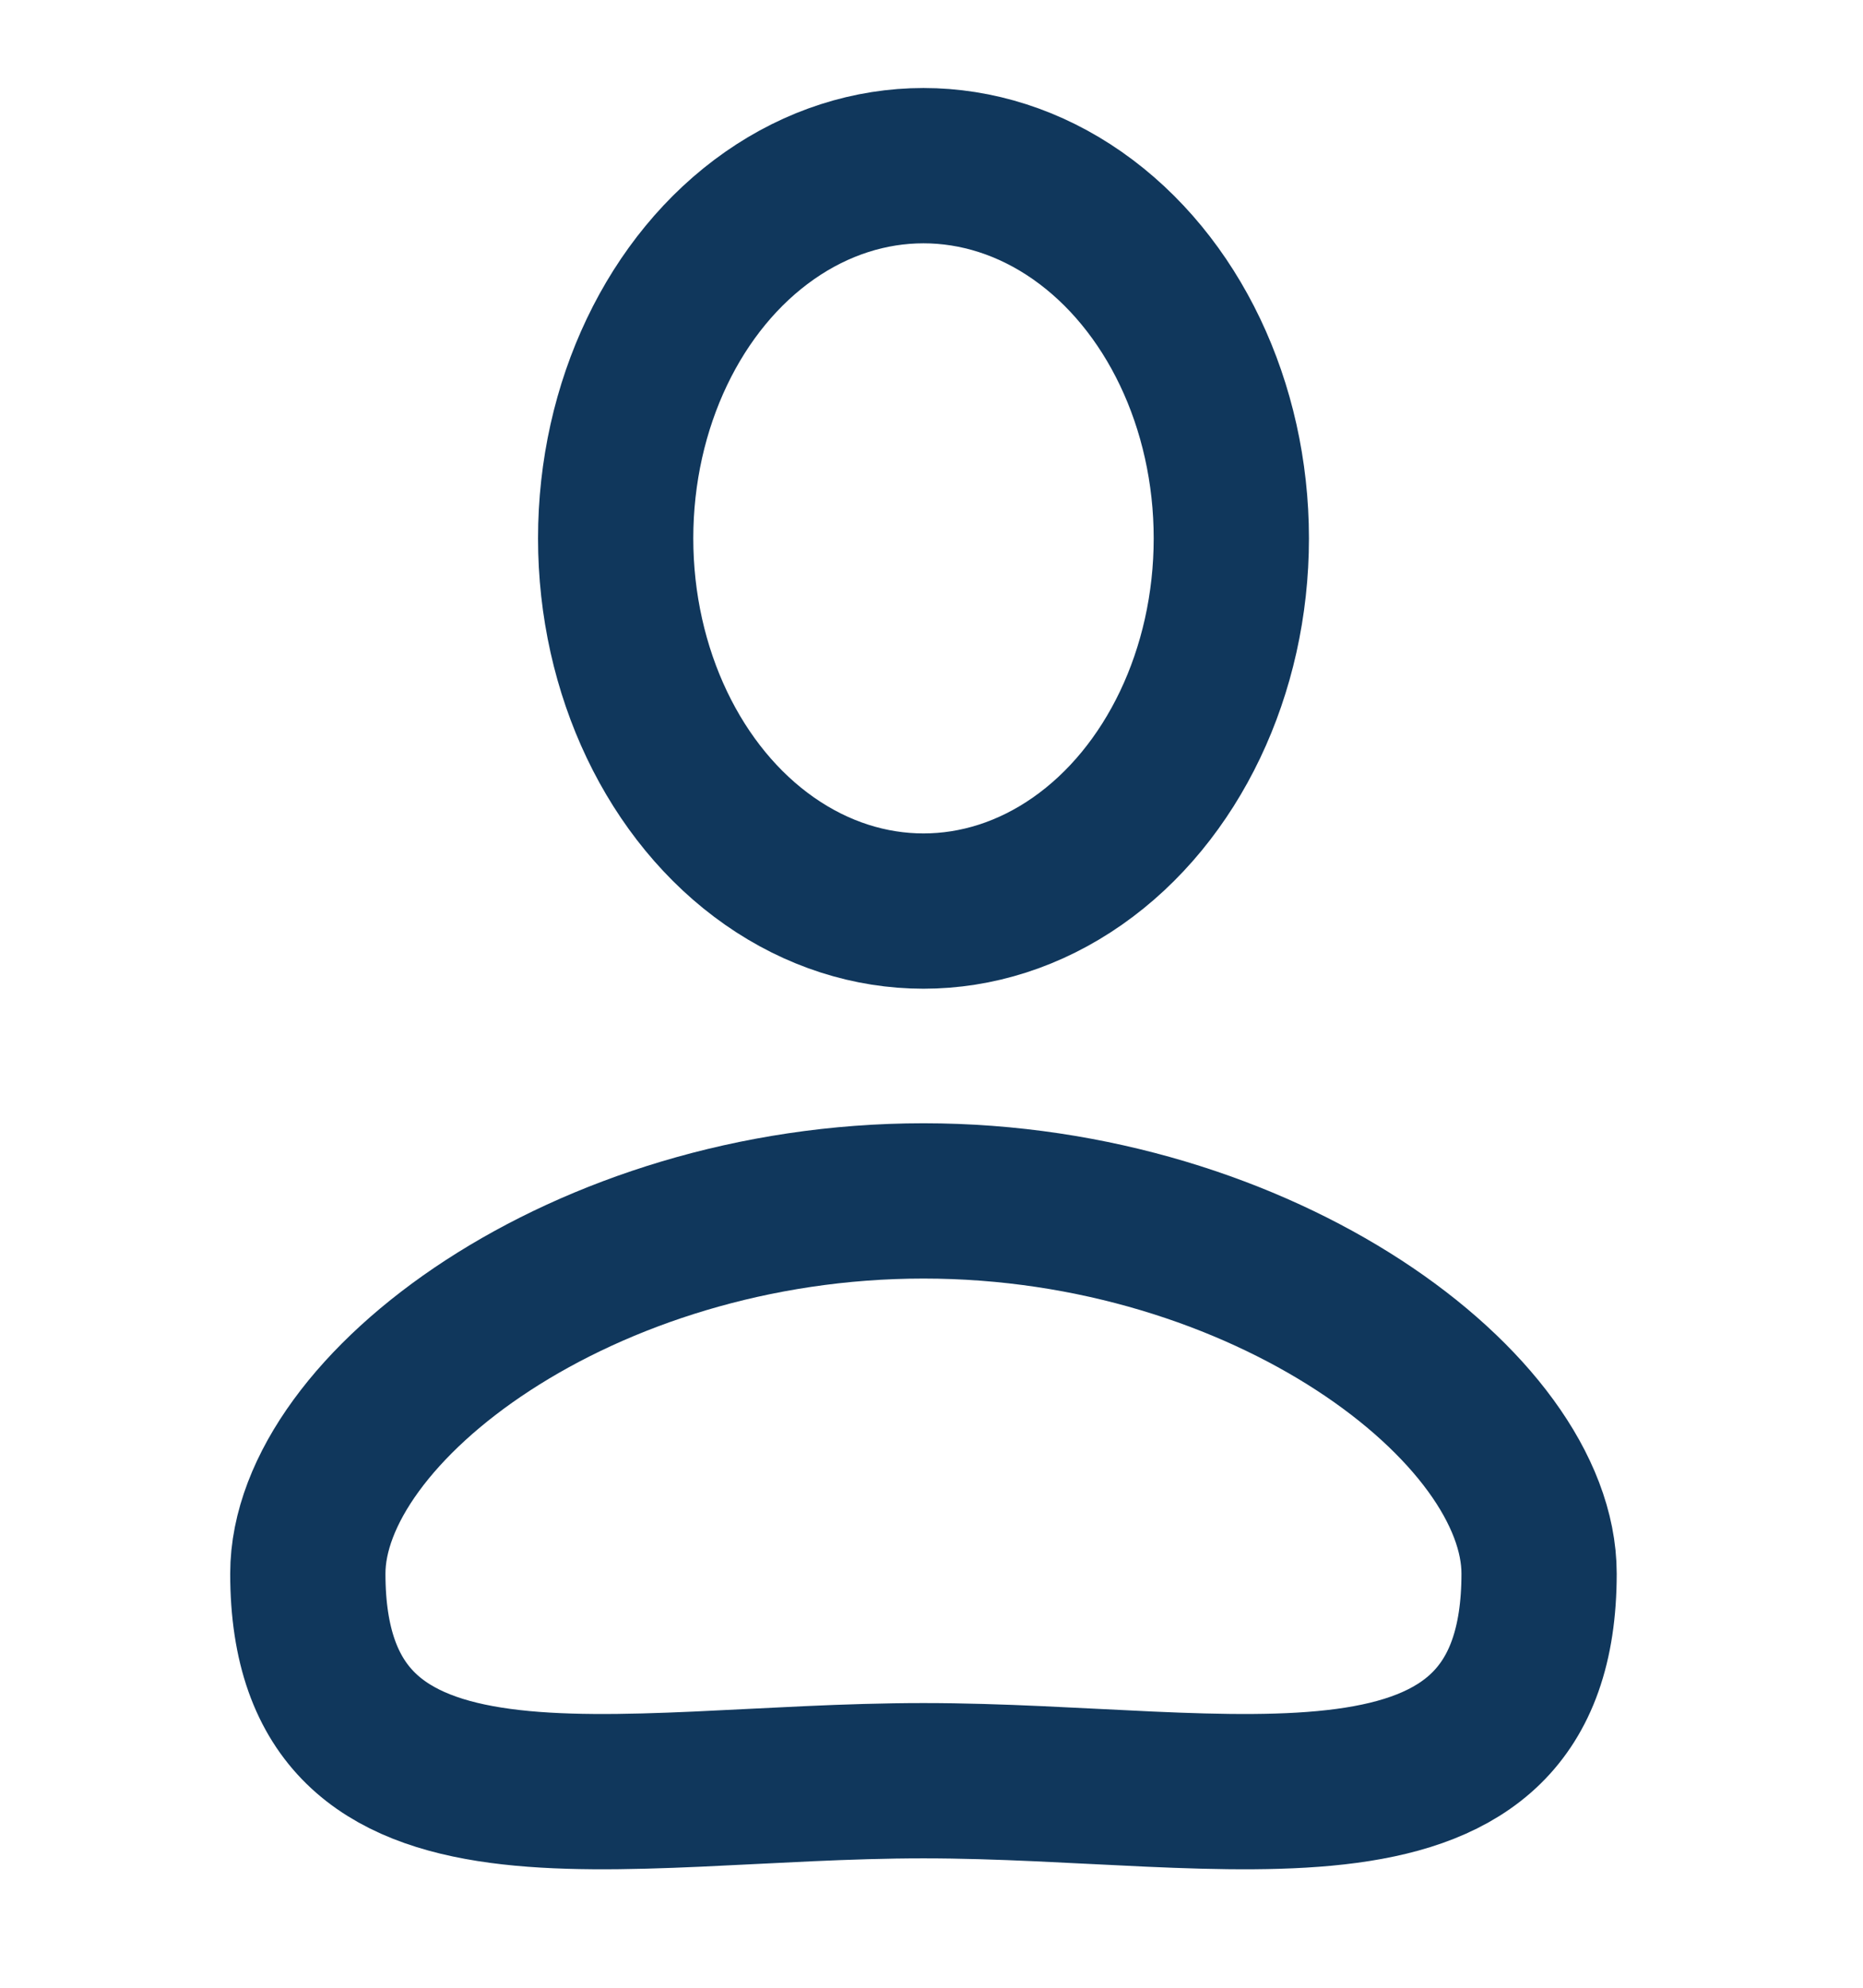 <svg width="30" height="32" fill="none" xmlns="http://www.w3.org/2000/svg"><ellipse cx="14.871" cy="8.667" rx="4.957" ry="6" stroke="#10375C" stroke-width="2.5"/><path d="M24.784 25.333c0 4.667-4.957 3.334-9.913 3.334-4.957 0-9.914 1.333-9.914-3.334 0-2.666 4.438-6 9.914-6 5.475 0 9.913 3.334 9.913 6z" stroke="#10375C" stroke-width="2.5"/></svg>